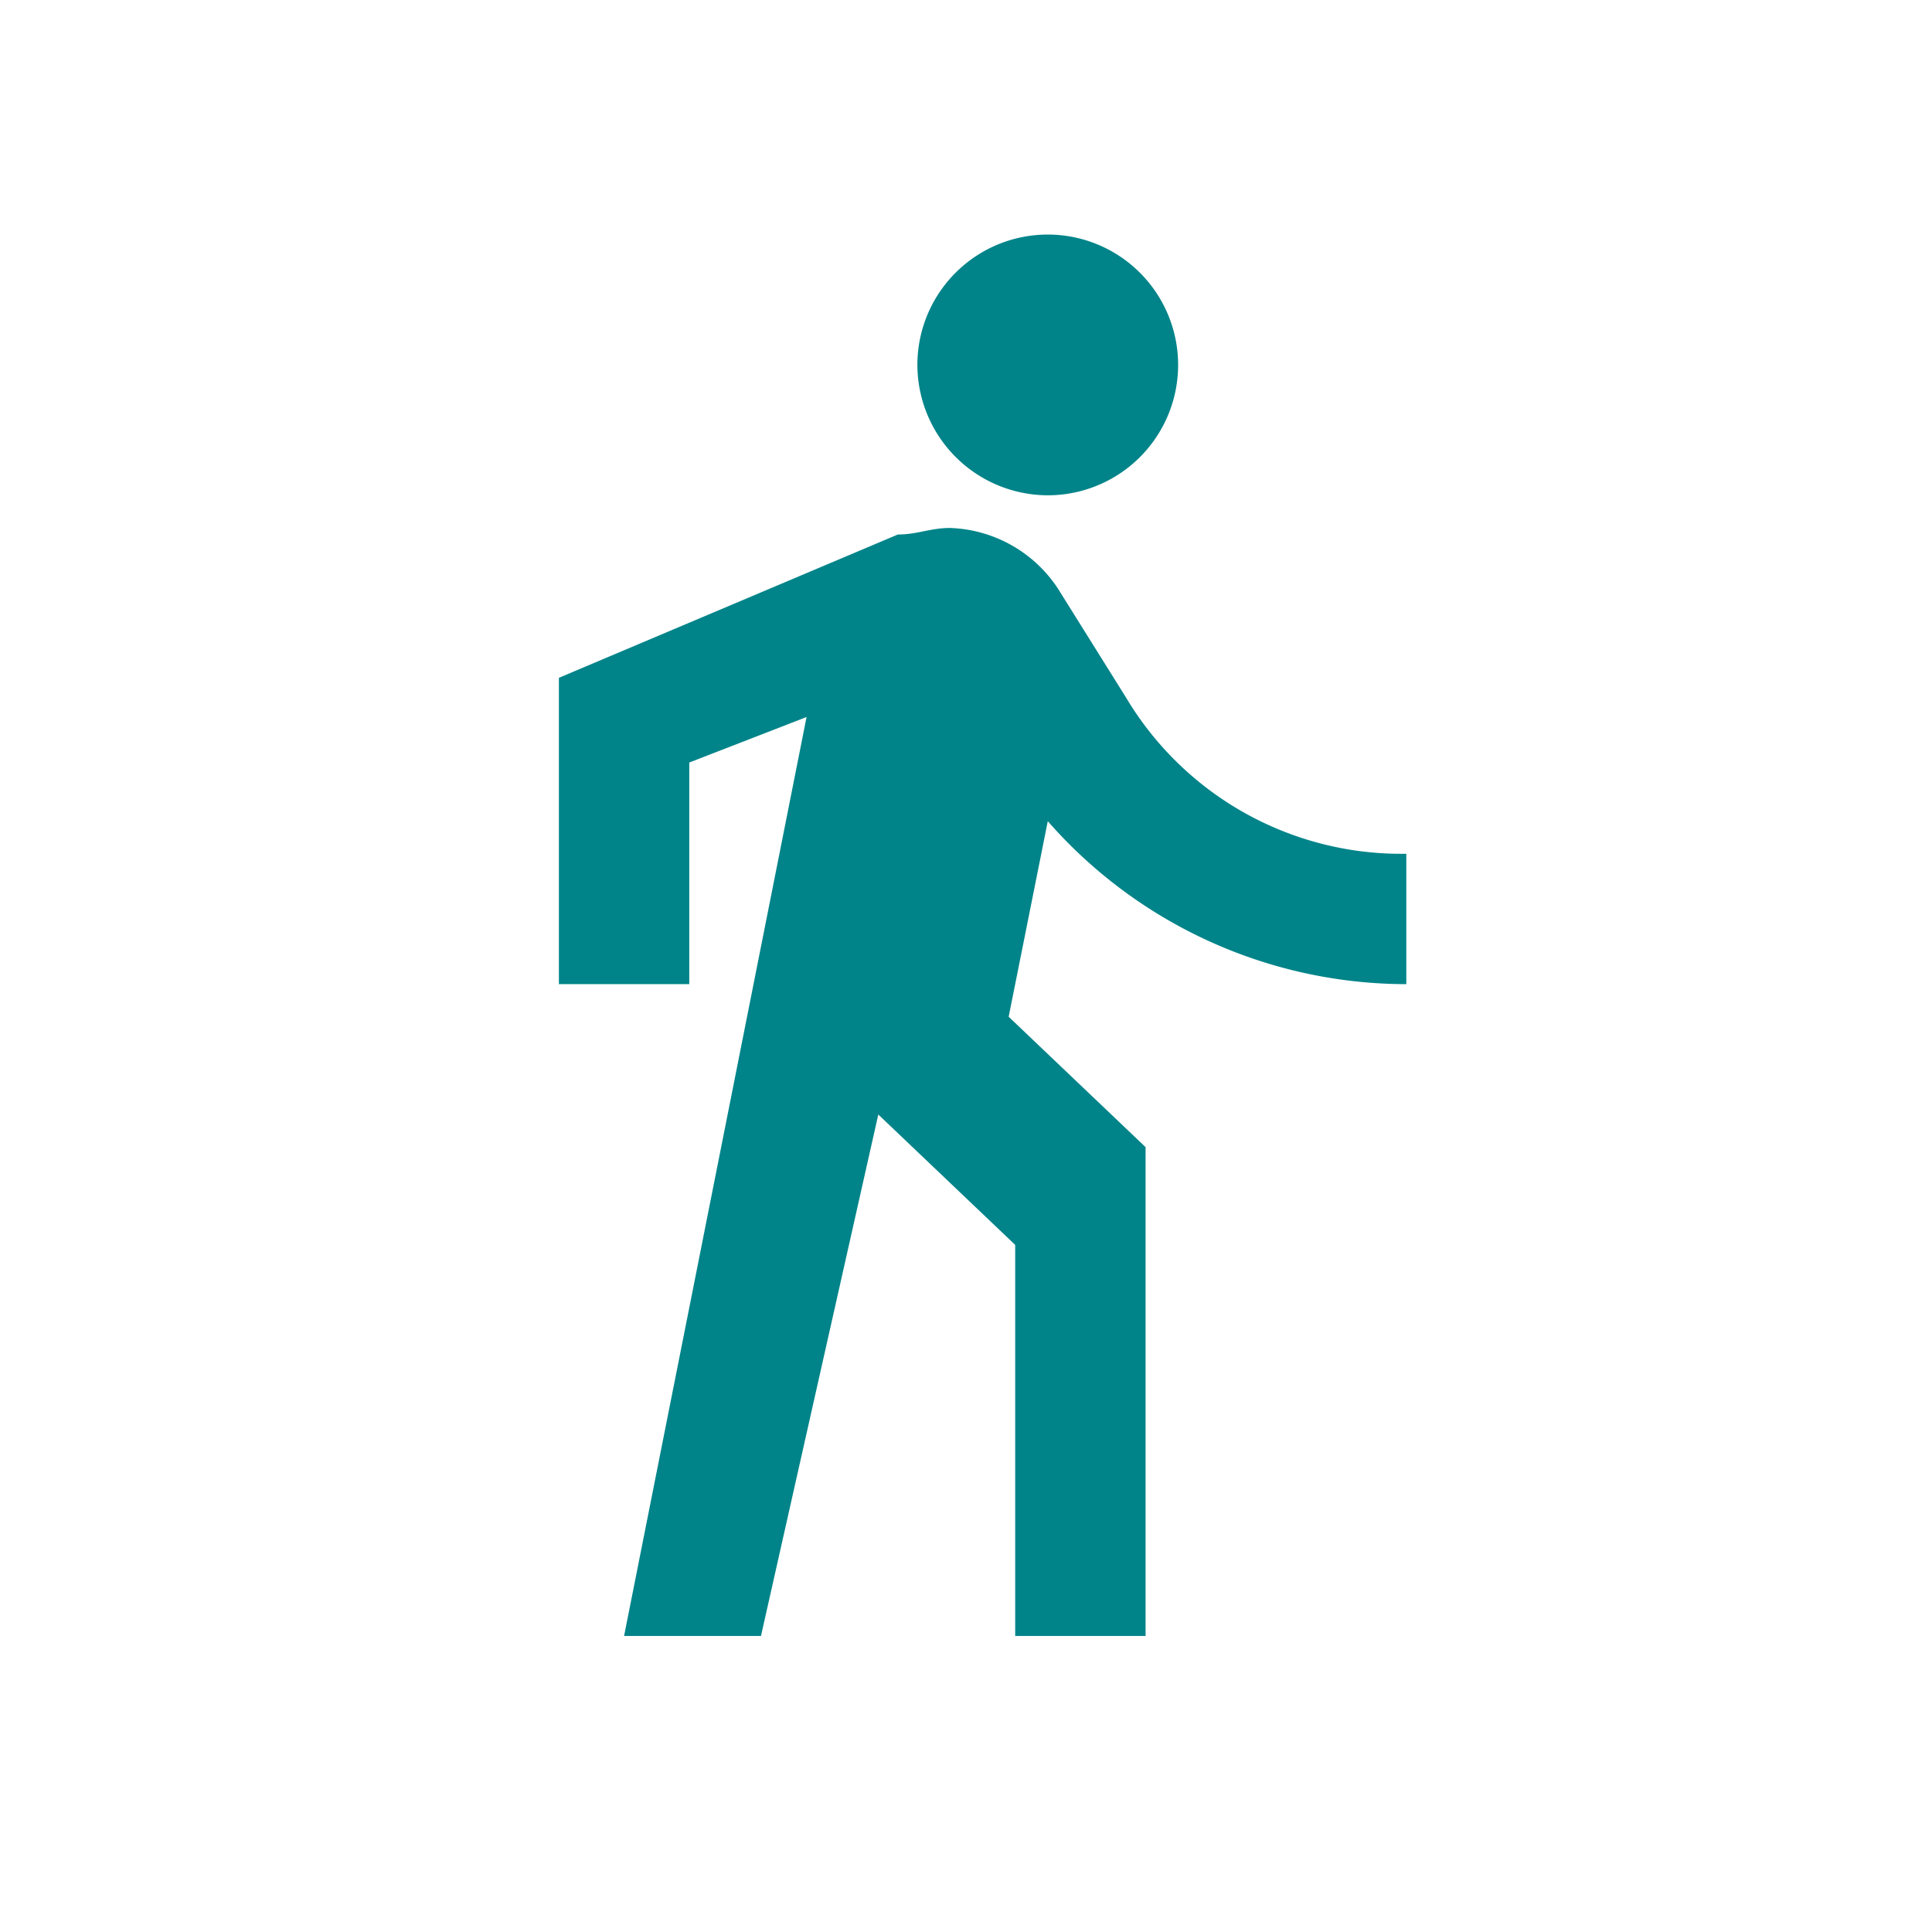 <svg xmlns="http://www.w3.org/2000/svg" width="50.919" height="50.919" viewBox="0 0 50.919 50.919"><path d="M0,0H50.919V50.919H0Z" fill="none"/><path d="M18.884,8.372a3.436,3.436,0,1,0-3.436-3.436A3.446,3.446,0,0,0,18.884,8.372Zm-6.356,5.841L7.718,38.435h3.608l3.092-13.743,3.608,3.436V38.435h3.436V25.551l-3.608-3.436,1.031-5.154a12.579,12.579,0,0,0,9.449,4.295V17.82A8.451,8.451,0,0,1,20.946,13.7l-1.718-2.749a3.543,3.543,0,0,0-2.92-1.718c-.515,0-.859.172-1.374.172L6,13.182v8.074H9.436V15.415l3.092-1.2" transform="translate(8.73 4.682)" fill="#008489"/></svg>